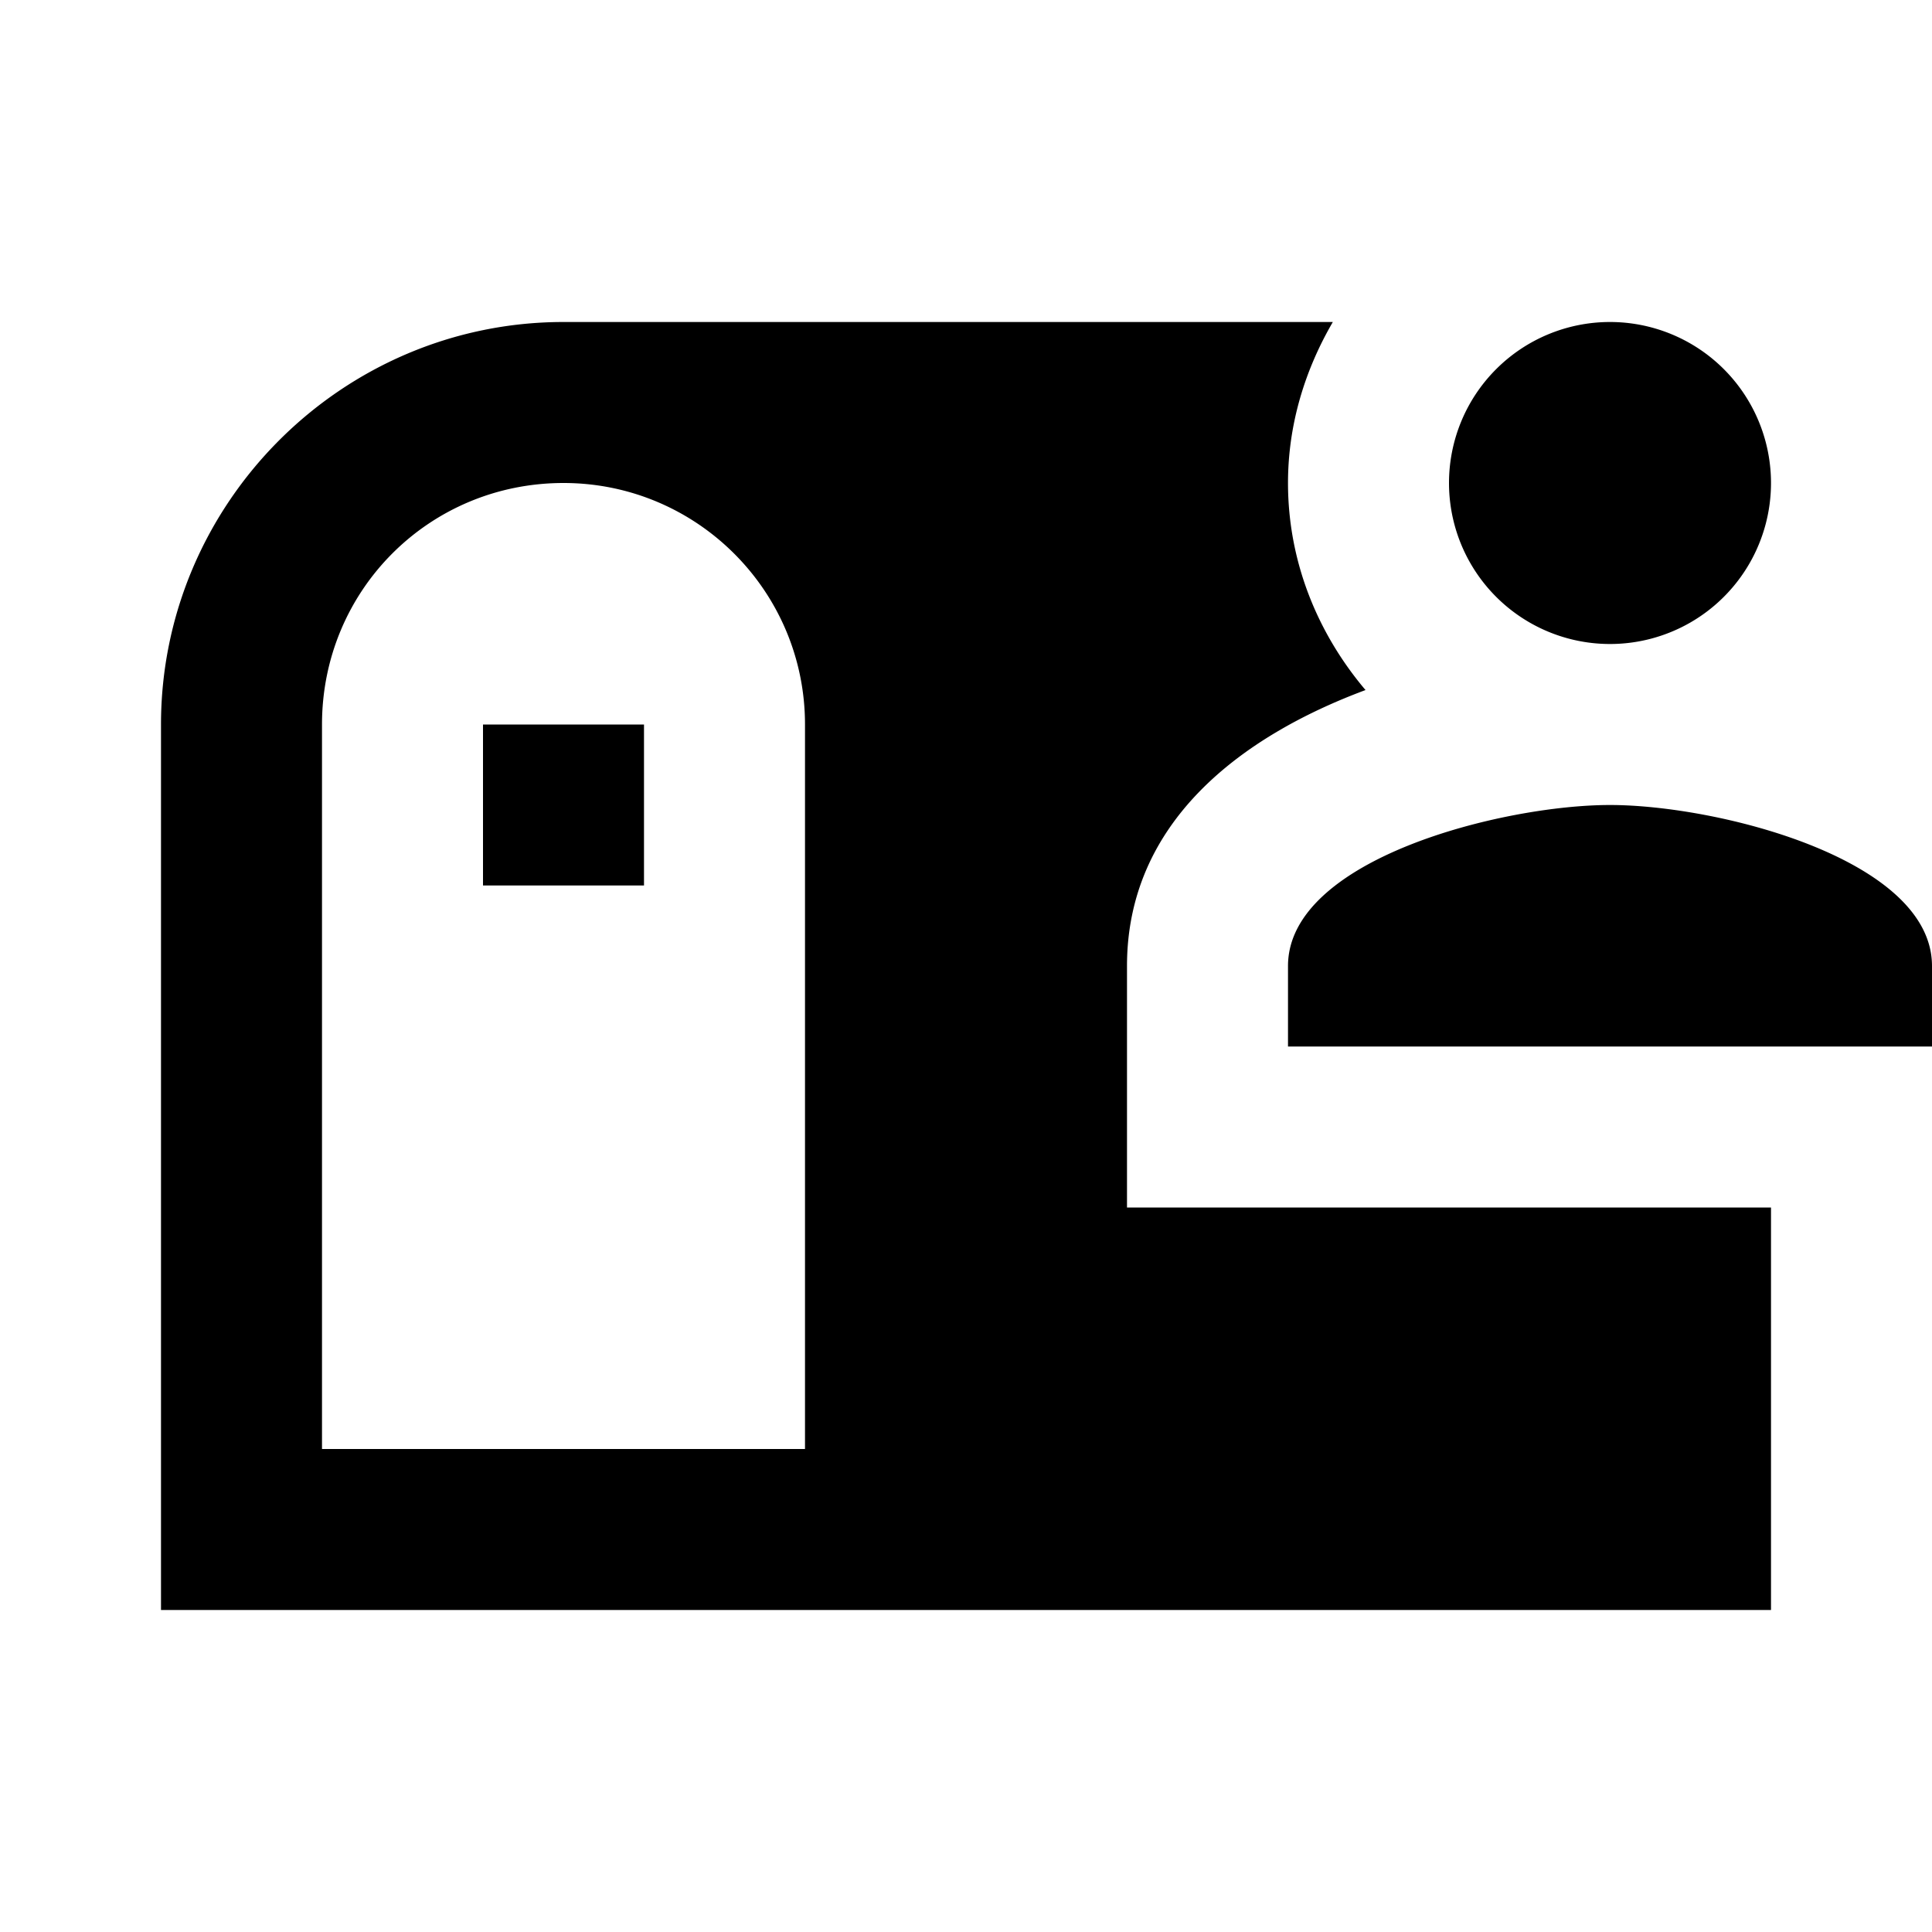 <?xml version="1.0"?>
<svg xmlns="http://www.w3.org/2000/svg" viewBox="0 0 24 24">
    <path d="M 7 4 C 4.25 4 2 6.25 2 9 L 2 20 L 10 20 L 11 20 L 22 20 L 22 15 L 14 15 L 14 12 C 14 10.218 15.408 9.151 16.963 8.572 C 16.372 7.874 16 6.984 16 6 C 16 5.268 16.213 4.591 16.557 4 L 7 4 z M 20 4 A 2 2 0 0 0 18 6 A 2 2 0 0 0 20 8 A 2 2 0 0 0 22 6 A 2 2 0 0 0 20 4 z M 7 6 C 8.657 6 10 7.343 10 9 L 10 18 L 4 18 L 4 9 C 4 7.332 5.332 6 7 6 z M 6 9 L 6 11 L 8 11 L 8 9 L 6 9 z M 20 10 C 18.665 10 16 10.67 16 12 L 16 13 L 24 13 L 24 12 C 24 10.67 21.335 10 20 10 z"/>
</svg>
